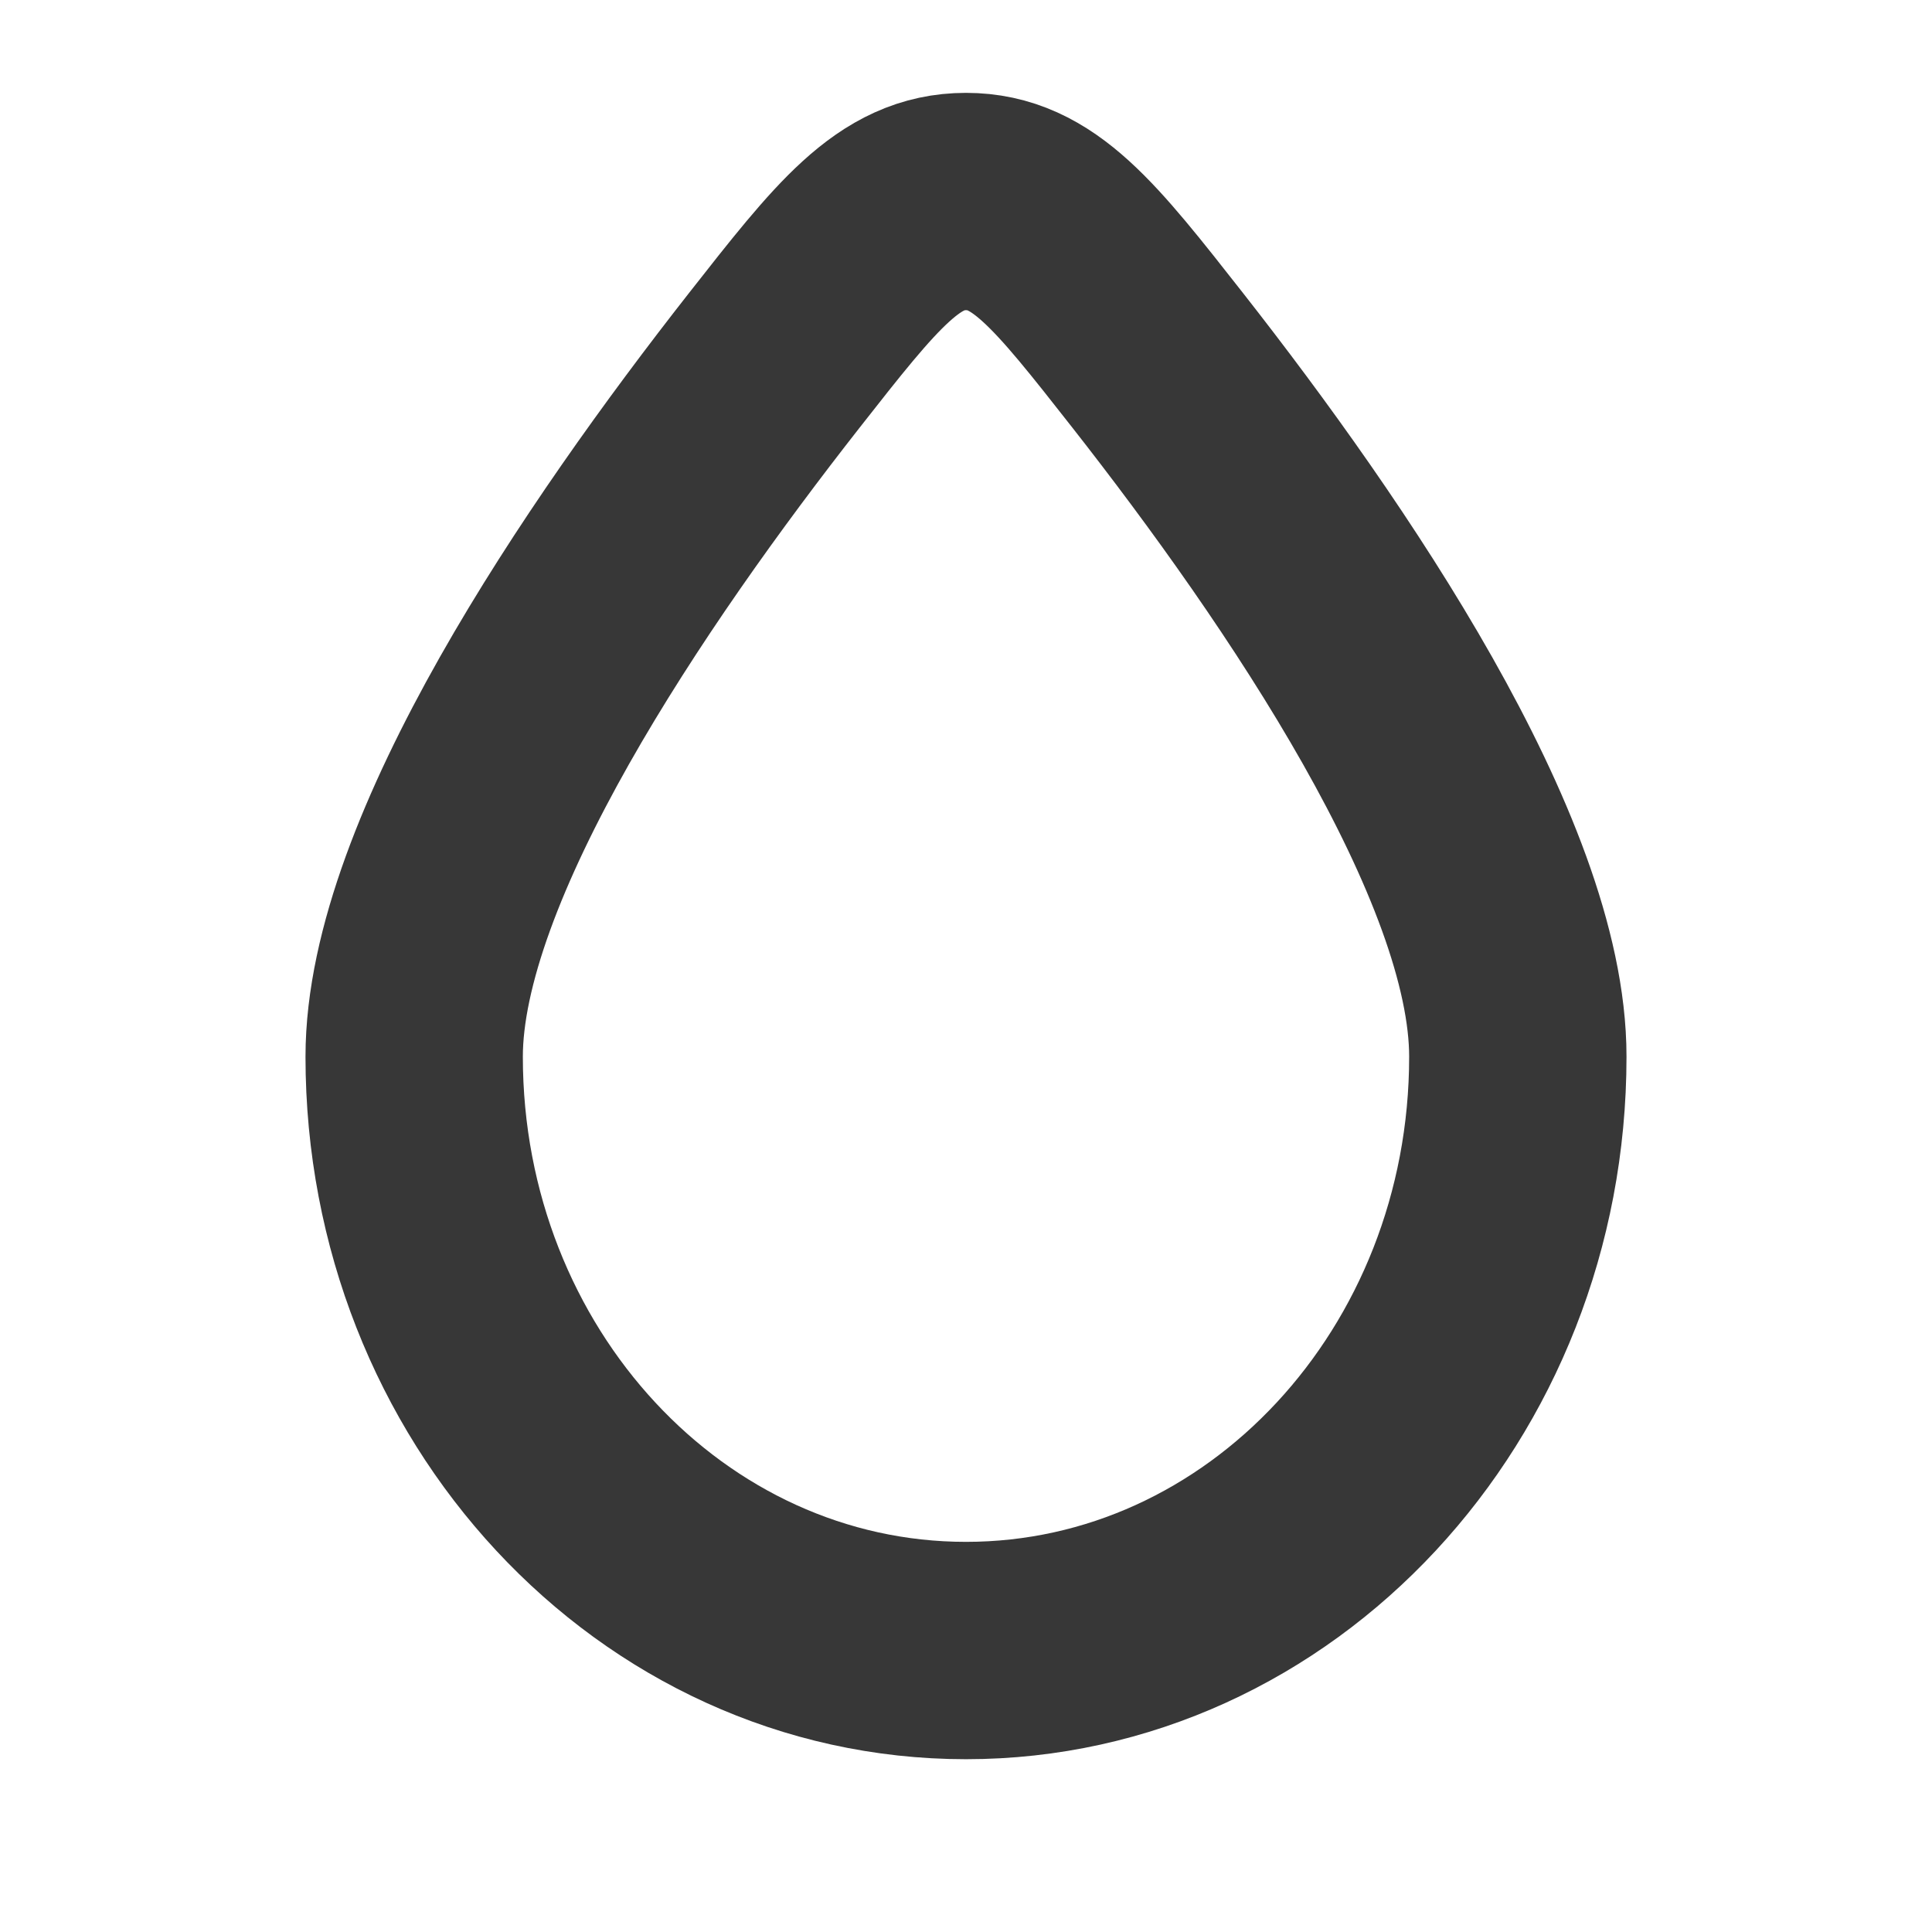 <svg width="16" height="16" viewBox="0 0 16 16" fill="none" xmlns="http://www.w3.org/2000/svg">
<path d="M3.43 8.751C3.43 7.113 5.092 4.668 6.411 2.986C7.1 2.108 7.444 1.669 8 1.669C8.556 1.669 8.9 2.108 9.589 2.986C10.908 4.668 12.57 7.113 12.57 8.751C12.57 11.467 10.524 13.669 8 13.669C5.476 13.669 3.43 11.467 3.43 8.751Z" stroke="#373737" stroke-width="1.8"/>
</svg>
